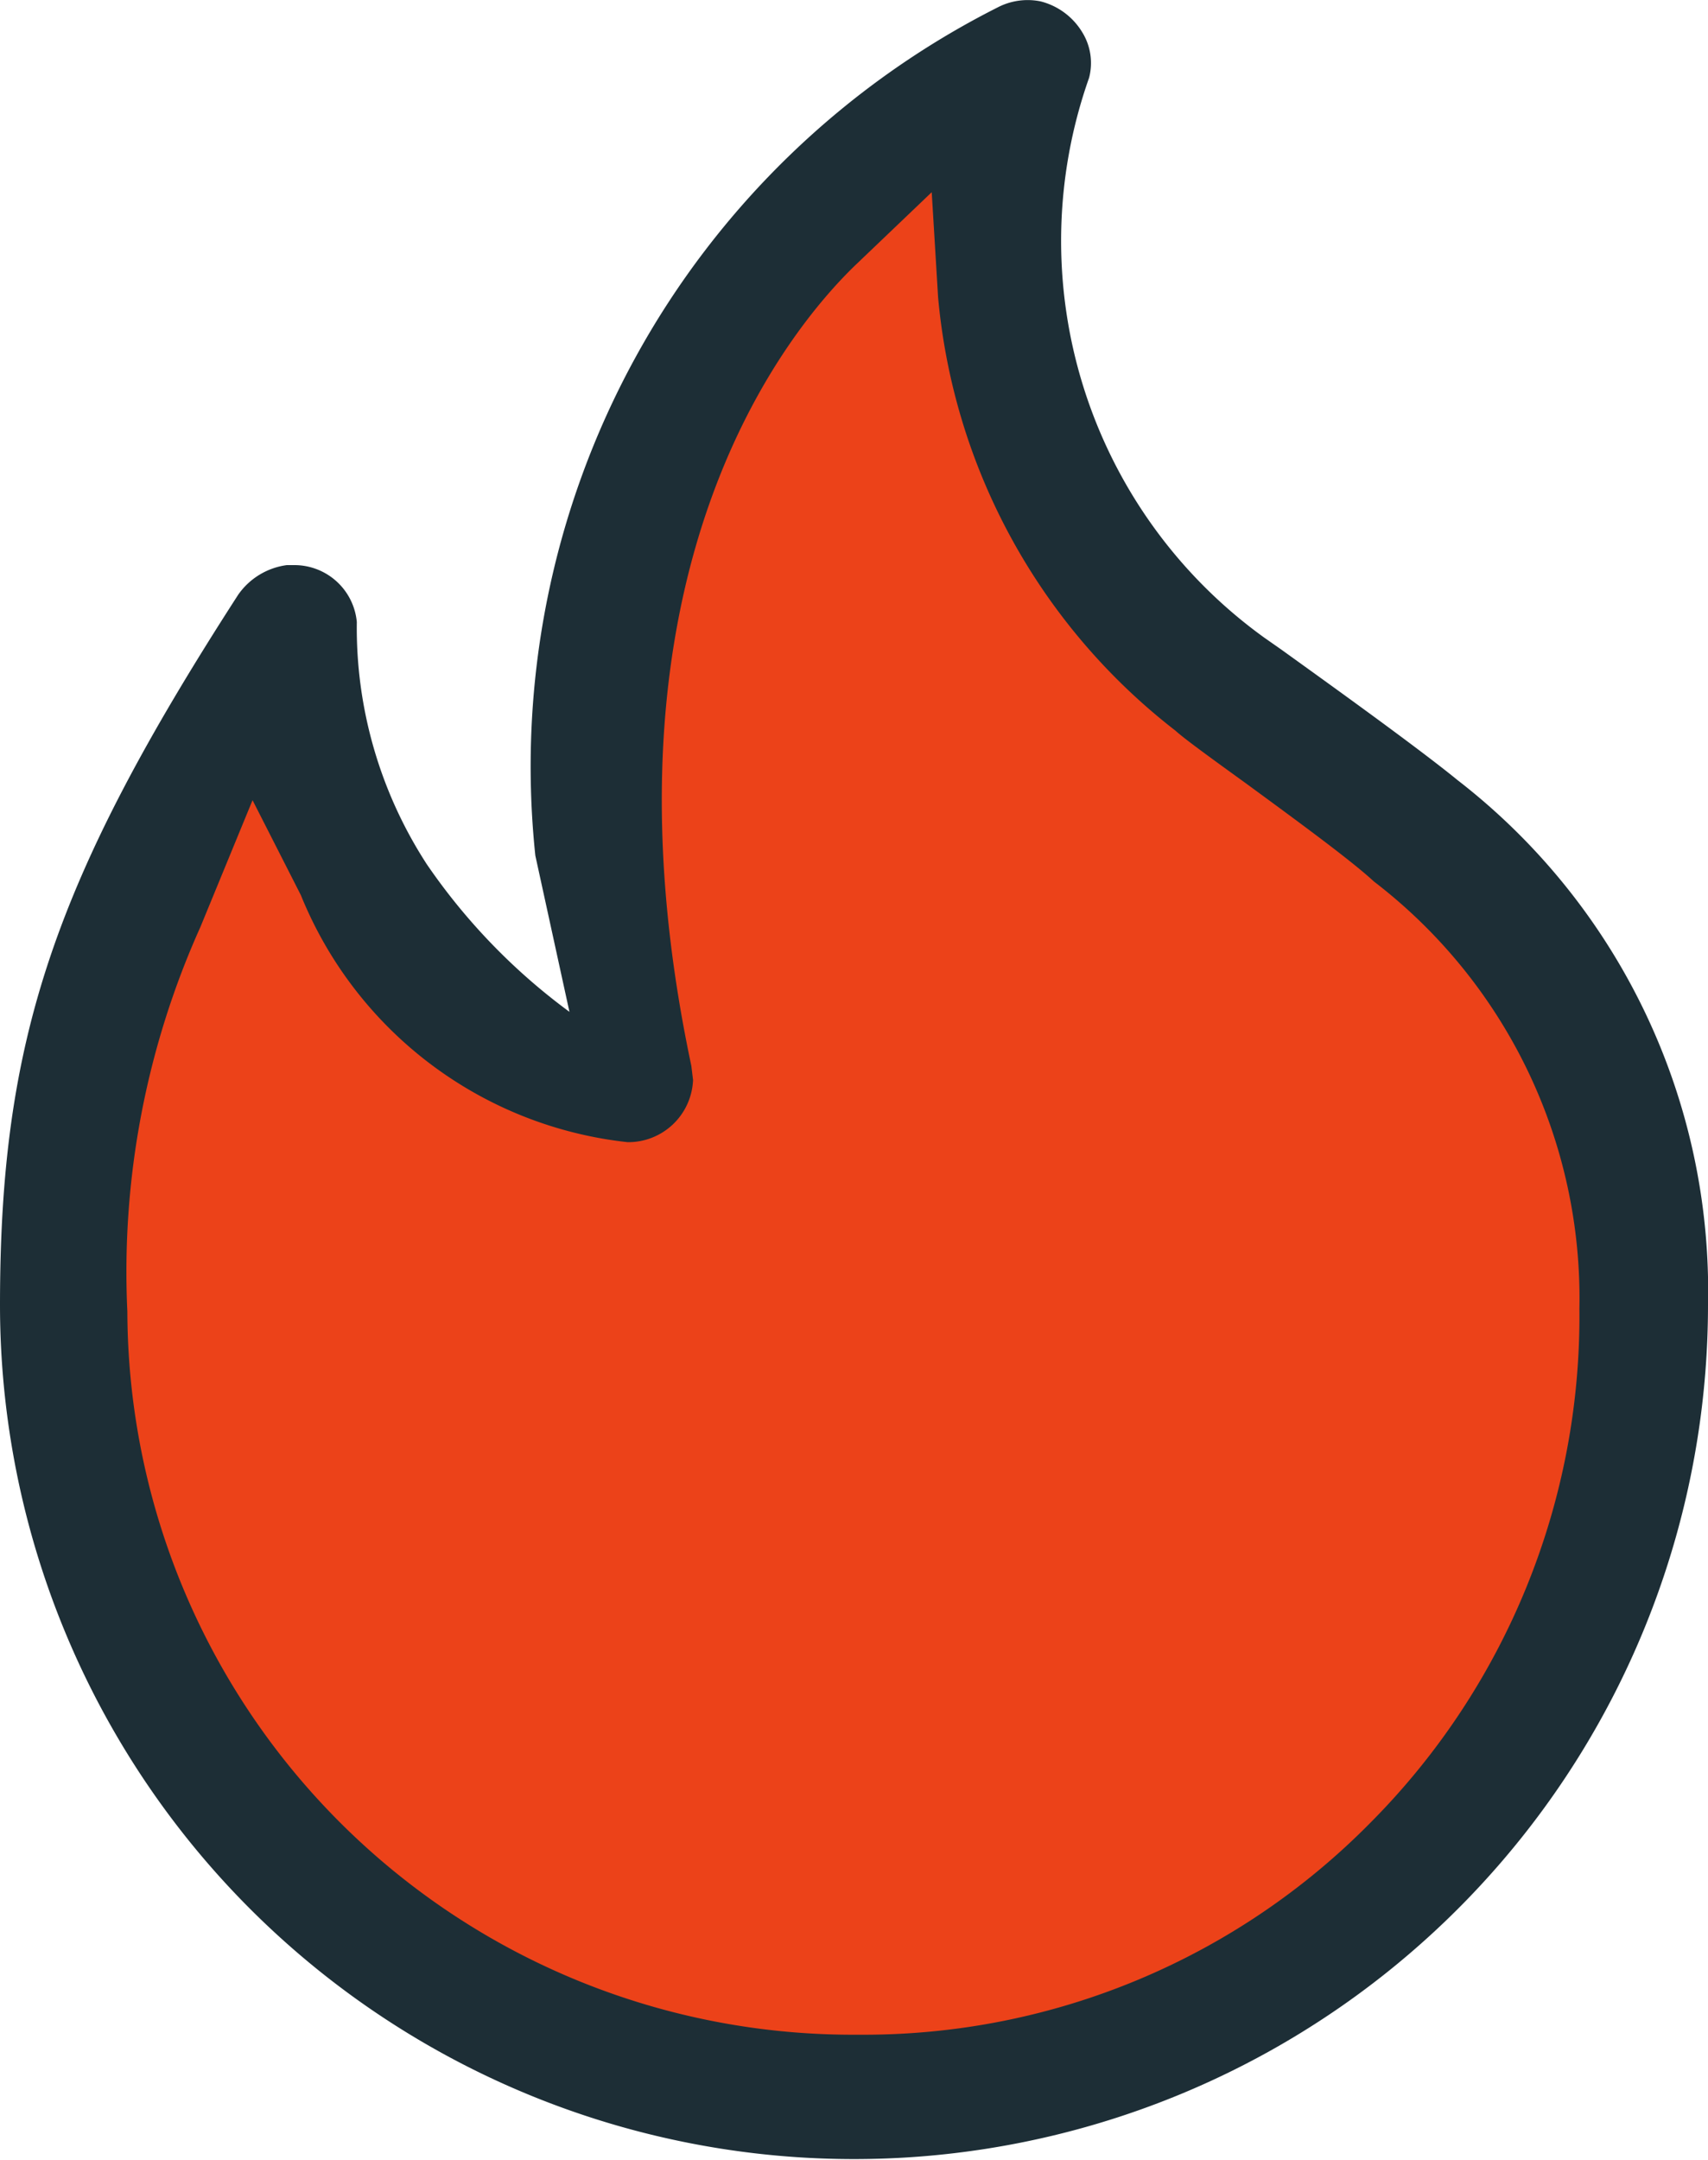 <svg xmlns="http://www.w3.org/2000/svg" width="15.021" height="18.99" viewBox="0 0 15.021 18.99"><defs><style>.a{fill:#ec4219;}.b{fill:#1d2e36;}</style></defs><g transform="translate(-183.795 -798.4)"><path class="a" d="M196.024,805.82c-.223-.206-.843-.659-1.341-1.022-.393-.287-.738-.543-.854-.644-1.522-1.4-1.627-3.829-2-5.342-2.361,1.417-3.451,4.455-2.7,8.024a2.612,2.612,0,0,1,0,.607c0,.974.185-.2-.809-.2-1.479,0-1.58-1.689-2.629-3.17-.243.674-1.631,4.095-1.631,5.653a6.929,6.929,0,0,0,6.93,6.932h.1a6.764,6.764,0,0,0,4.835-2.02,6.834,6.834,0,0,0,2-4.908A4.741,4.741,0,0,0,196.024,805.82Z" transform="translate(0.308 0.474)"/><path class="b" d="M196.614,805.26c-.367-.3-1.206-.9-1.55-1.148l-.15-.105a4.3,4.3,0,0,1-1.541-4.923.514.514,0,0,0-.06-.4.6.6,0,0,0-.367-.272.572.572,0,0,0-.365.047,7.476,7.476,0,0,0-4.078,7.464l.3,1.374A5.383,5.383,0,0,1,187.549,806a3.816,3.816,0,0,1-.616-2.131.551.551,0,0,0-.556-.5l-.06,0a.621.621,0,0,0-.427.26c-1.625,2.517-2.095,3.919-2.095,6.245a7.51,7.51,0,1,0,15.021,0A5.677,5.677,0,0,0,196.614,805.26Zm-.766,9.166a6.252,6.252,0,0,1-4.464,1.865H191.3a6.379,6.379,0,0,1-6.385-6.359,7.388,7.388,0,0,1,.642-3.38l.459-1.116.425.835a3.51,3.51,0,0,0,2.874,2.172.57.57,0,0,0,.575-.547l-.015-.124c-.925-4.361.873-6.492,1.444-7.042l.67-.64.056.923a5.436,5.436,0,0,0,2.088,3.812c.075.069.326.251.614.459.457.335.929.68,1.131.867a4.615,4.615,0,0,1,1.807,3.756A6.31,6.31,0,0,1,195.848,814.426Z" transform="translate(0 0)"/></g></svg>